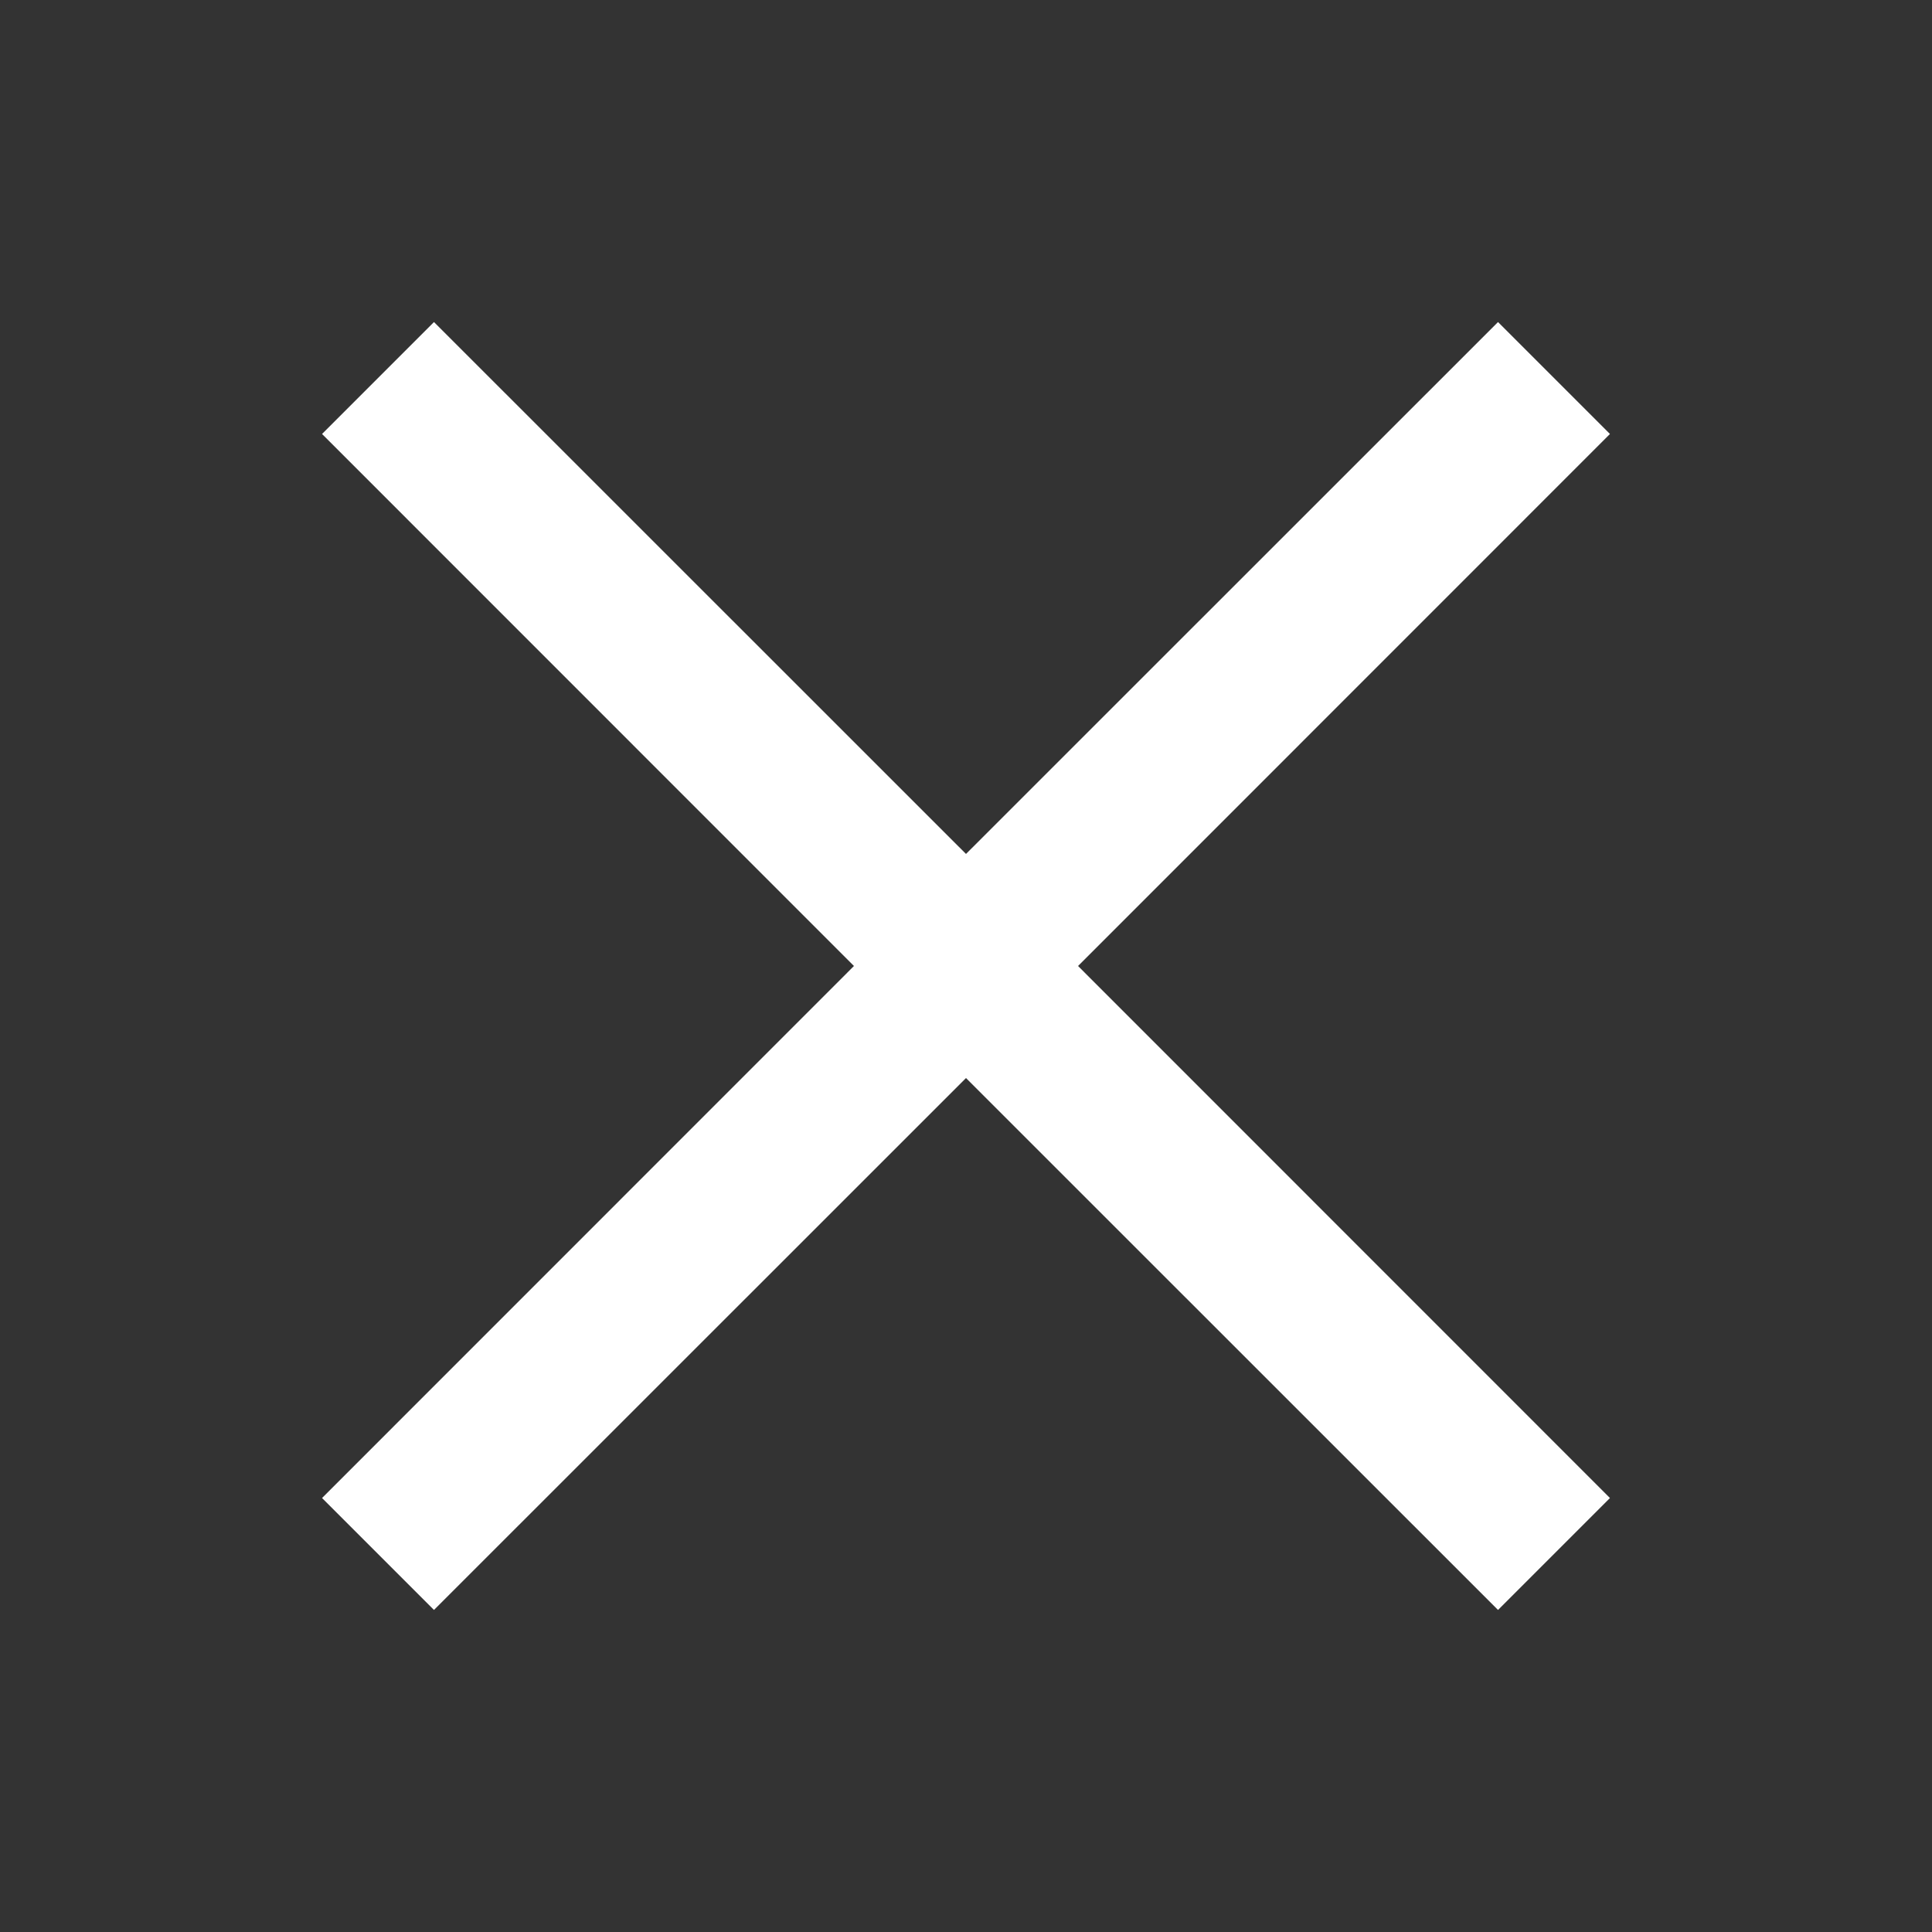 <svg width="16" height="16" xmlns="http://www.w3.org/2000/svg">
	<rect width="100%" height="100%" fill="#333333" stroke="none"/>
	<path d="m8 7.072 4.406-4.405.927.927L8.928 8l4.405 4.406-.927.927L8 8.928l-4.406 4.405-.927-.927L7.072 8 2.667 3.594l.927-.927z" fill="#ffffff" fill-rule="evenodd"/>
</svg>
